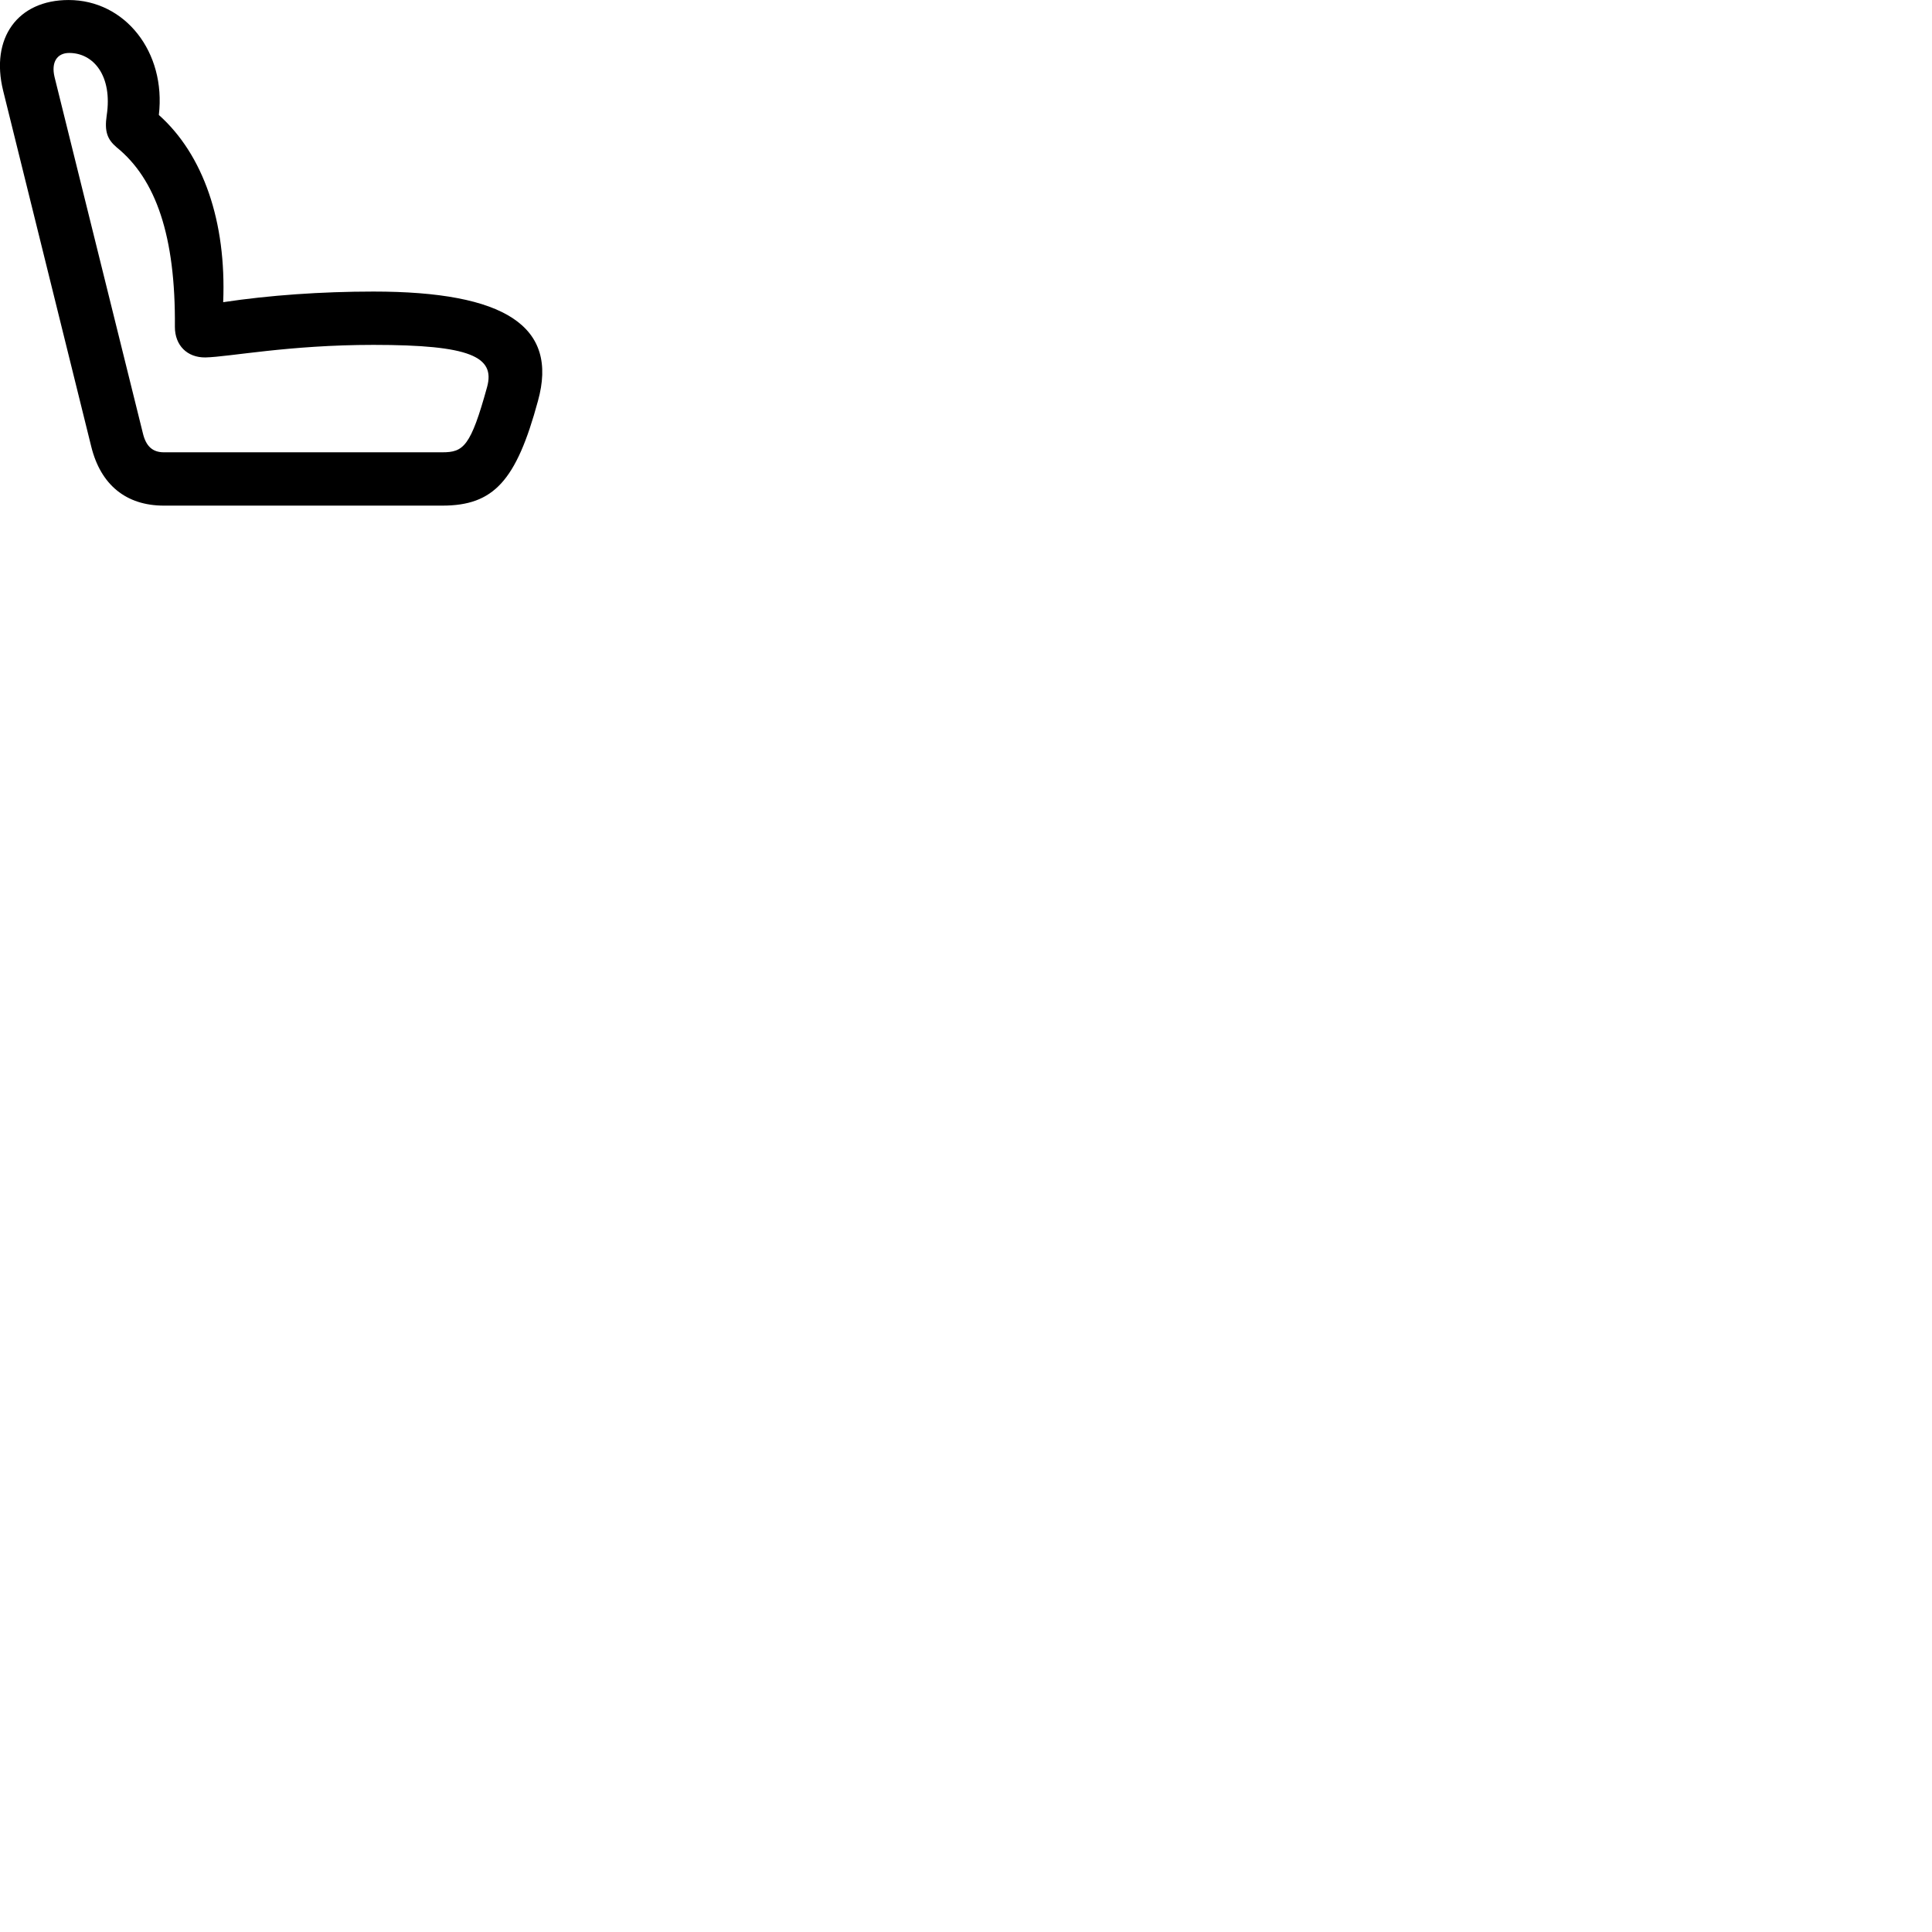 
        <svg xmlns="http://www.w3.org/2000/svg" viewBox="0 0 100 100">
            <path d="M27.842 20.761C28.922 16.891 26.142 15.091 19.332 15.091C16.642 15.091 13.932 15.281 11.552 15.641C11.722 11.471 10.522 8.001 8.222 5.951C8.602 2.691 6.472 0.001 3.552 0.001C0.912 0.001 -0.508 1.971 0.162 4.691L4.722 23.111C5.212 25.101 6.532 26.171 8.482 26.171H22.892C25.552 26.171 26.722 24.891 27.842 20.761ZM25.212 20.031C24.362 23.111 23.992 23.411 22.892 23.411H8.482C7.902 23.411 7.562 23.101 7.402 22.451L2.822 3.981C2.642 3.221 2.952 2.741 3.582 2.741C4.852 2.741 5.832 3.941 5.522 5.981C5.402 6.801 5.552 7.211 6.032 7.621C8.072 9.271 9.092 12.221 9.052 16.921C9.052 17.871 9.682 18.511 10.632 18.501C11.882 18.471 14.952 17.851 19.332 17.851C24.342 17.851 25.642 18.461 25.212 20.031Z" />
        </svg>
    